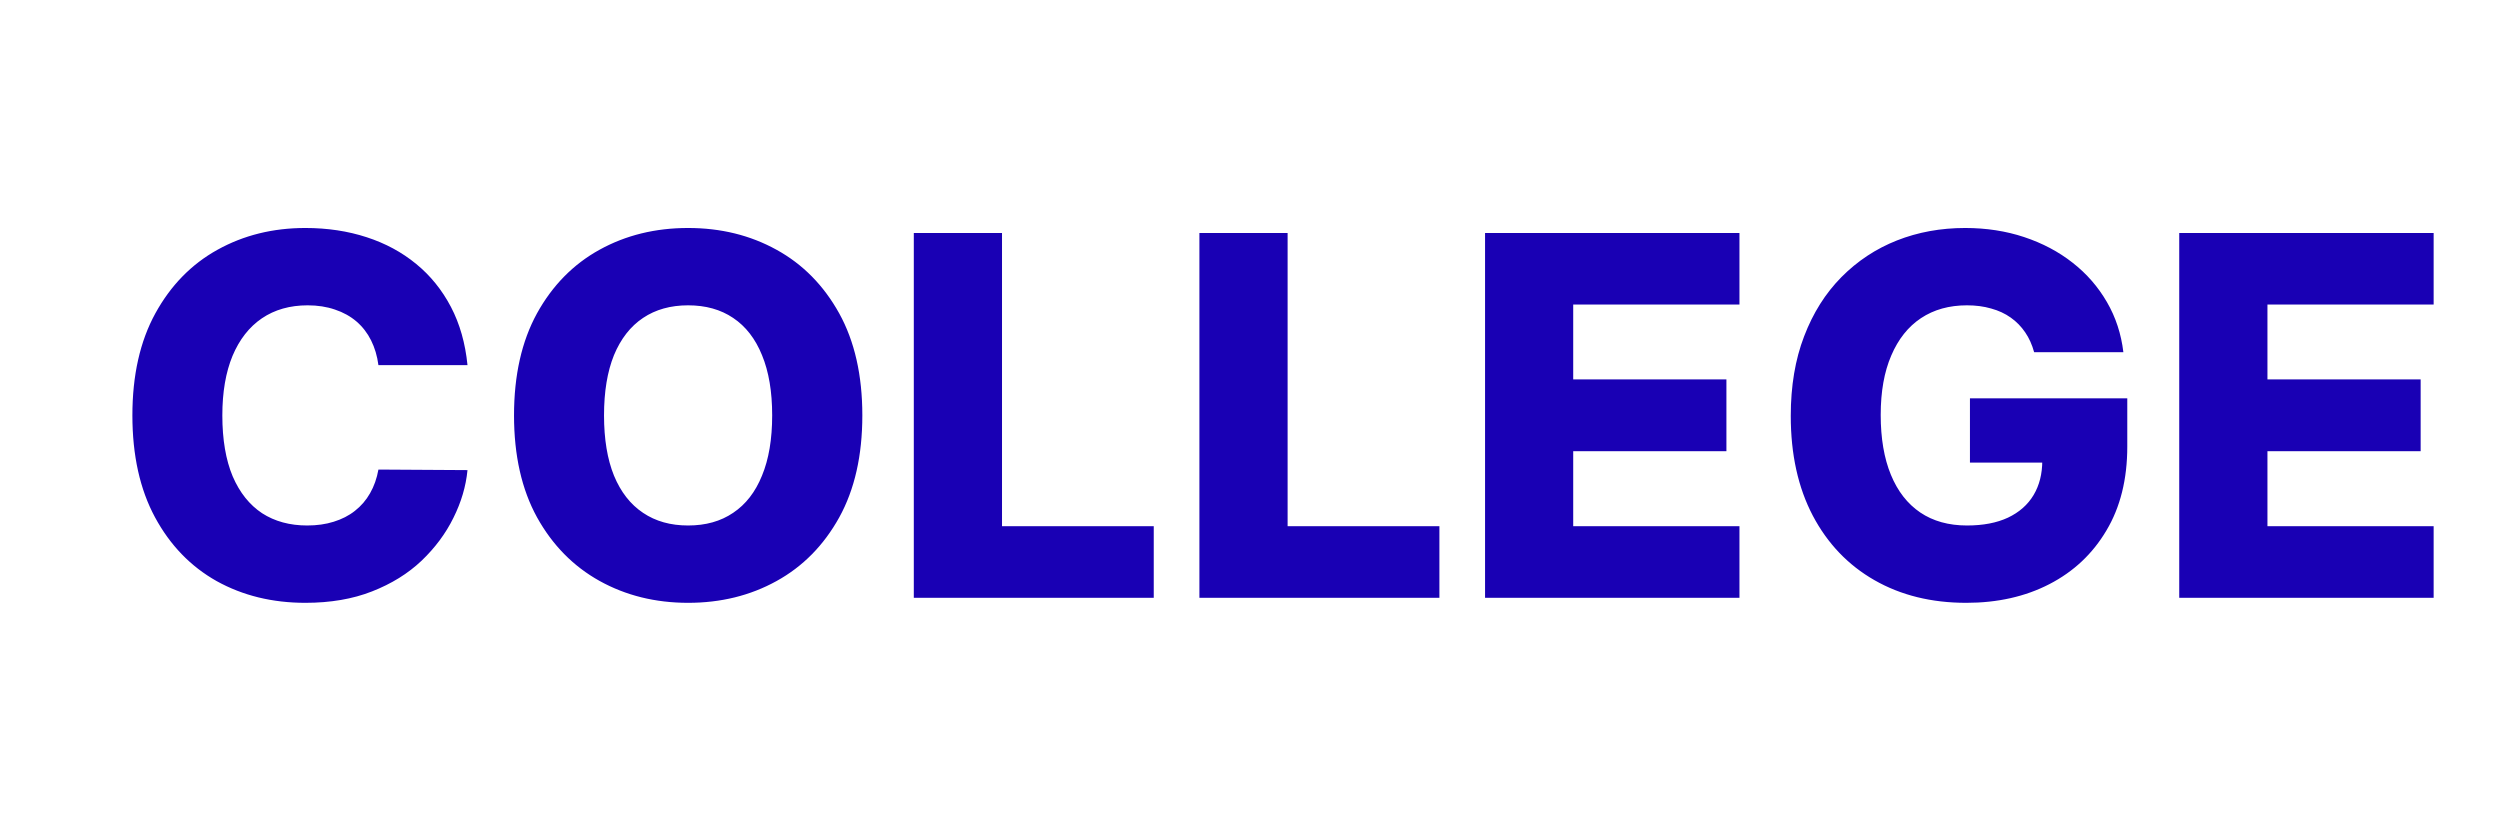 <svg width="46" height="15" viewBox="0 0 46 15" fill="none" xmlns="http://www.w3.org/2000/svg">
<path d="M8.602 6.719H6.963C6.941 6.551 6.896 6.399 6.828 6.263C6.761 6.128 6.671 6.012 6.56 5.916C6.448 5.82 6.316 5.747 6.163 5.696C6.012 5.644 5.845 5.618 5.661 5.618C5.336 5.618 5.055 5.697 4.819 5.857C4.585 6.016 4.405 6.247 4.278 6.549C4.154 6.85 4.091 7.215 4.091 7.643C4.091 8.089 4.155 8.463 4.281 8.764C4.41 9.064 4.591 9.29 4.822 9.443C5.056 9.594 5.333 9.669 5.652 9.669C5.831 9.669 5.994 9.646 6.14 9.6C6.289 9.554 6.419 9.488 6.53 9.4C6.644 9.311 6.737 9.203 6.809 9.076C6.883 8.947 6.934 8.802 6.963 8.64L8.602 8.65C8.573 8.947 8.487 9.24 8.343 9.528C8.201 9.817 8.005 10.08 7.756 10.318C7.507 10.554 7.203 10.742 6.845 10.882C6.489 11.022 6.08 11.092 5.619 11.092C5.011 11.092 4.467 10.959 3.986 10.692C3.508 10.423 3.13 10.032 2.852 9.518C2.575 9.005 2.436 8.38 2.436 7.643C2.436 6.905 2.577 6.279 2.859 5.765C3.141 5.252 3.522 4.861 4.003 4.595C4.484 4.328 5.022 4.195 5.619 4.195C6.025 4.195 6.401 4.252 6.747 4.365C7.092 4.477 7.396 4.641 7.658 4.857C7.92 5.071 8.133 5.335 8.297 5.647C8.461 5.96 8.562 6.317 8.602 6.719ZM15.867 7.643C15.867 8.382 15.725 9.008 15.441 9.522C15.156 10.035 14.772 10.425 14.287 10.692C13.804 10.959 13.262 11.092 12.661 11.092C12.058 11.092 11.515 10.957 11.032 10.689C10.549 10.42 10.165 10.03 9.881 9.518C9.599 9.005 9.458 8.38 9.458 7.643C9.458 6.905 9.599 6.279 9.881 5.765C10.165 5.252 10.549 4.861 11.032 4.595C11.515 4.328 12.058 4.195 12.661 4.195C13.262 4.195 13.804 4.328 14.287 4.595C14.772 4.861 15.156 5.252 15.441 5.765C15.725 6.279 15.867 6.905 15.867 7.643ZM14.208 7.643C14.208 7.206 14.146 6.837 14.021 6.535C13.899 6.234 13.722 6.005 13.49 5.85C13.261 5.695 12.984 5.618 12.661 5.618C12.339 5.618 12.063 5.695 11.832 5.85C11.6 6.005 11.422 6.234 11.297 6.535C11.175 6.837 11.114 7.206 11.114 7.643C11.114 8.08 11.175 8.45 11.297 8.751C11.422 9.053 11.6 9.281 11.832 9.436C12.063 9.592 12.339 9.669 12.661 9.669C12.984 9.669 13.261 9.592 13.49 9.436C13.722 9.281 13.899 9.053 14.021 8.751C14.146 8.45 14.208 8.08 14.208 7.643ZM16.814 11V4.287H18.437V9.682H21.229V11H16.814ZM22.069 11V4.287H23.692V9.682H26.485V11H22.069ZM27.325 11V4.287H32.006V5.604H28.947V6.981H31.766V8.302H28.947V9.682H32.006V11H27.325ZM37.428 6.48C37.39 6.342 37.336 6.221 37.264 6.116C37.191 6.009 37.103 5.918 36.998 5.844C36.893 5.769 36.773 5.714 36.638 5.677C36.502 5.637 36.353 5.618 36.192 5.618C35.866 5.618 35.584 5.696 35.346 5.854C35.11 6.011 34.928 6.24 34.799 6.542C34.67 6.841 34.605 7.205 34.605 7.634C34.605 8.064 34.667 8.431 34.792 8.735C34.917 9.039 35.097 9.27 35.333 9.43C35.569 9.589 35.855 9.669 36.192 9.669C36.489 9.669 36.74 9.621 36.946 9.525C37.153 9.427 37.311 9.288 37.418 9.109C37.525 8.929 37.578 8.719 37.578 8.476L37.88 8.512H36.247V7.329H39.142V8.217C39.142 8.818 39.014 9.333 38.758 9.761C38.505 10.189 38.155 10.518 37.709 10.748C37.266 10.977 36.755 11.092 36.179 11.092C35.538 11.092 34.976 10.953 34.49 10.675C34.005 10.398 33.627 10.002 33.356 9.489C33.085 8.973 32.95 8.361 32.95 7.653C32.95 7.102 33.032 6.614 33.196 6.188C33.359 5.76 33.588 5.397 33.881 5.1C34.176 4.802 34.517 4.577 34.904 4.424C35.292 4.271 35.711 4.195 36.159 4.195C36.548 4.195 36.91 4.251 37.244 4.362C37.581 4.474 37.878 4.631 38.136 4.834C38.396 5.037 38.606 5.279 38.768 5.559C38.93 5.838 39.03 6.145 39.07 6.48H37.428ZM40.098 11V4.287H44.779V5.604H41.721V6.981H44.54V8.302H41.721V9.682H44.779V11H40.098Z" fill="#1900B4"/>
</svg>
